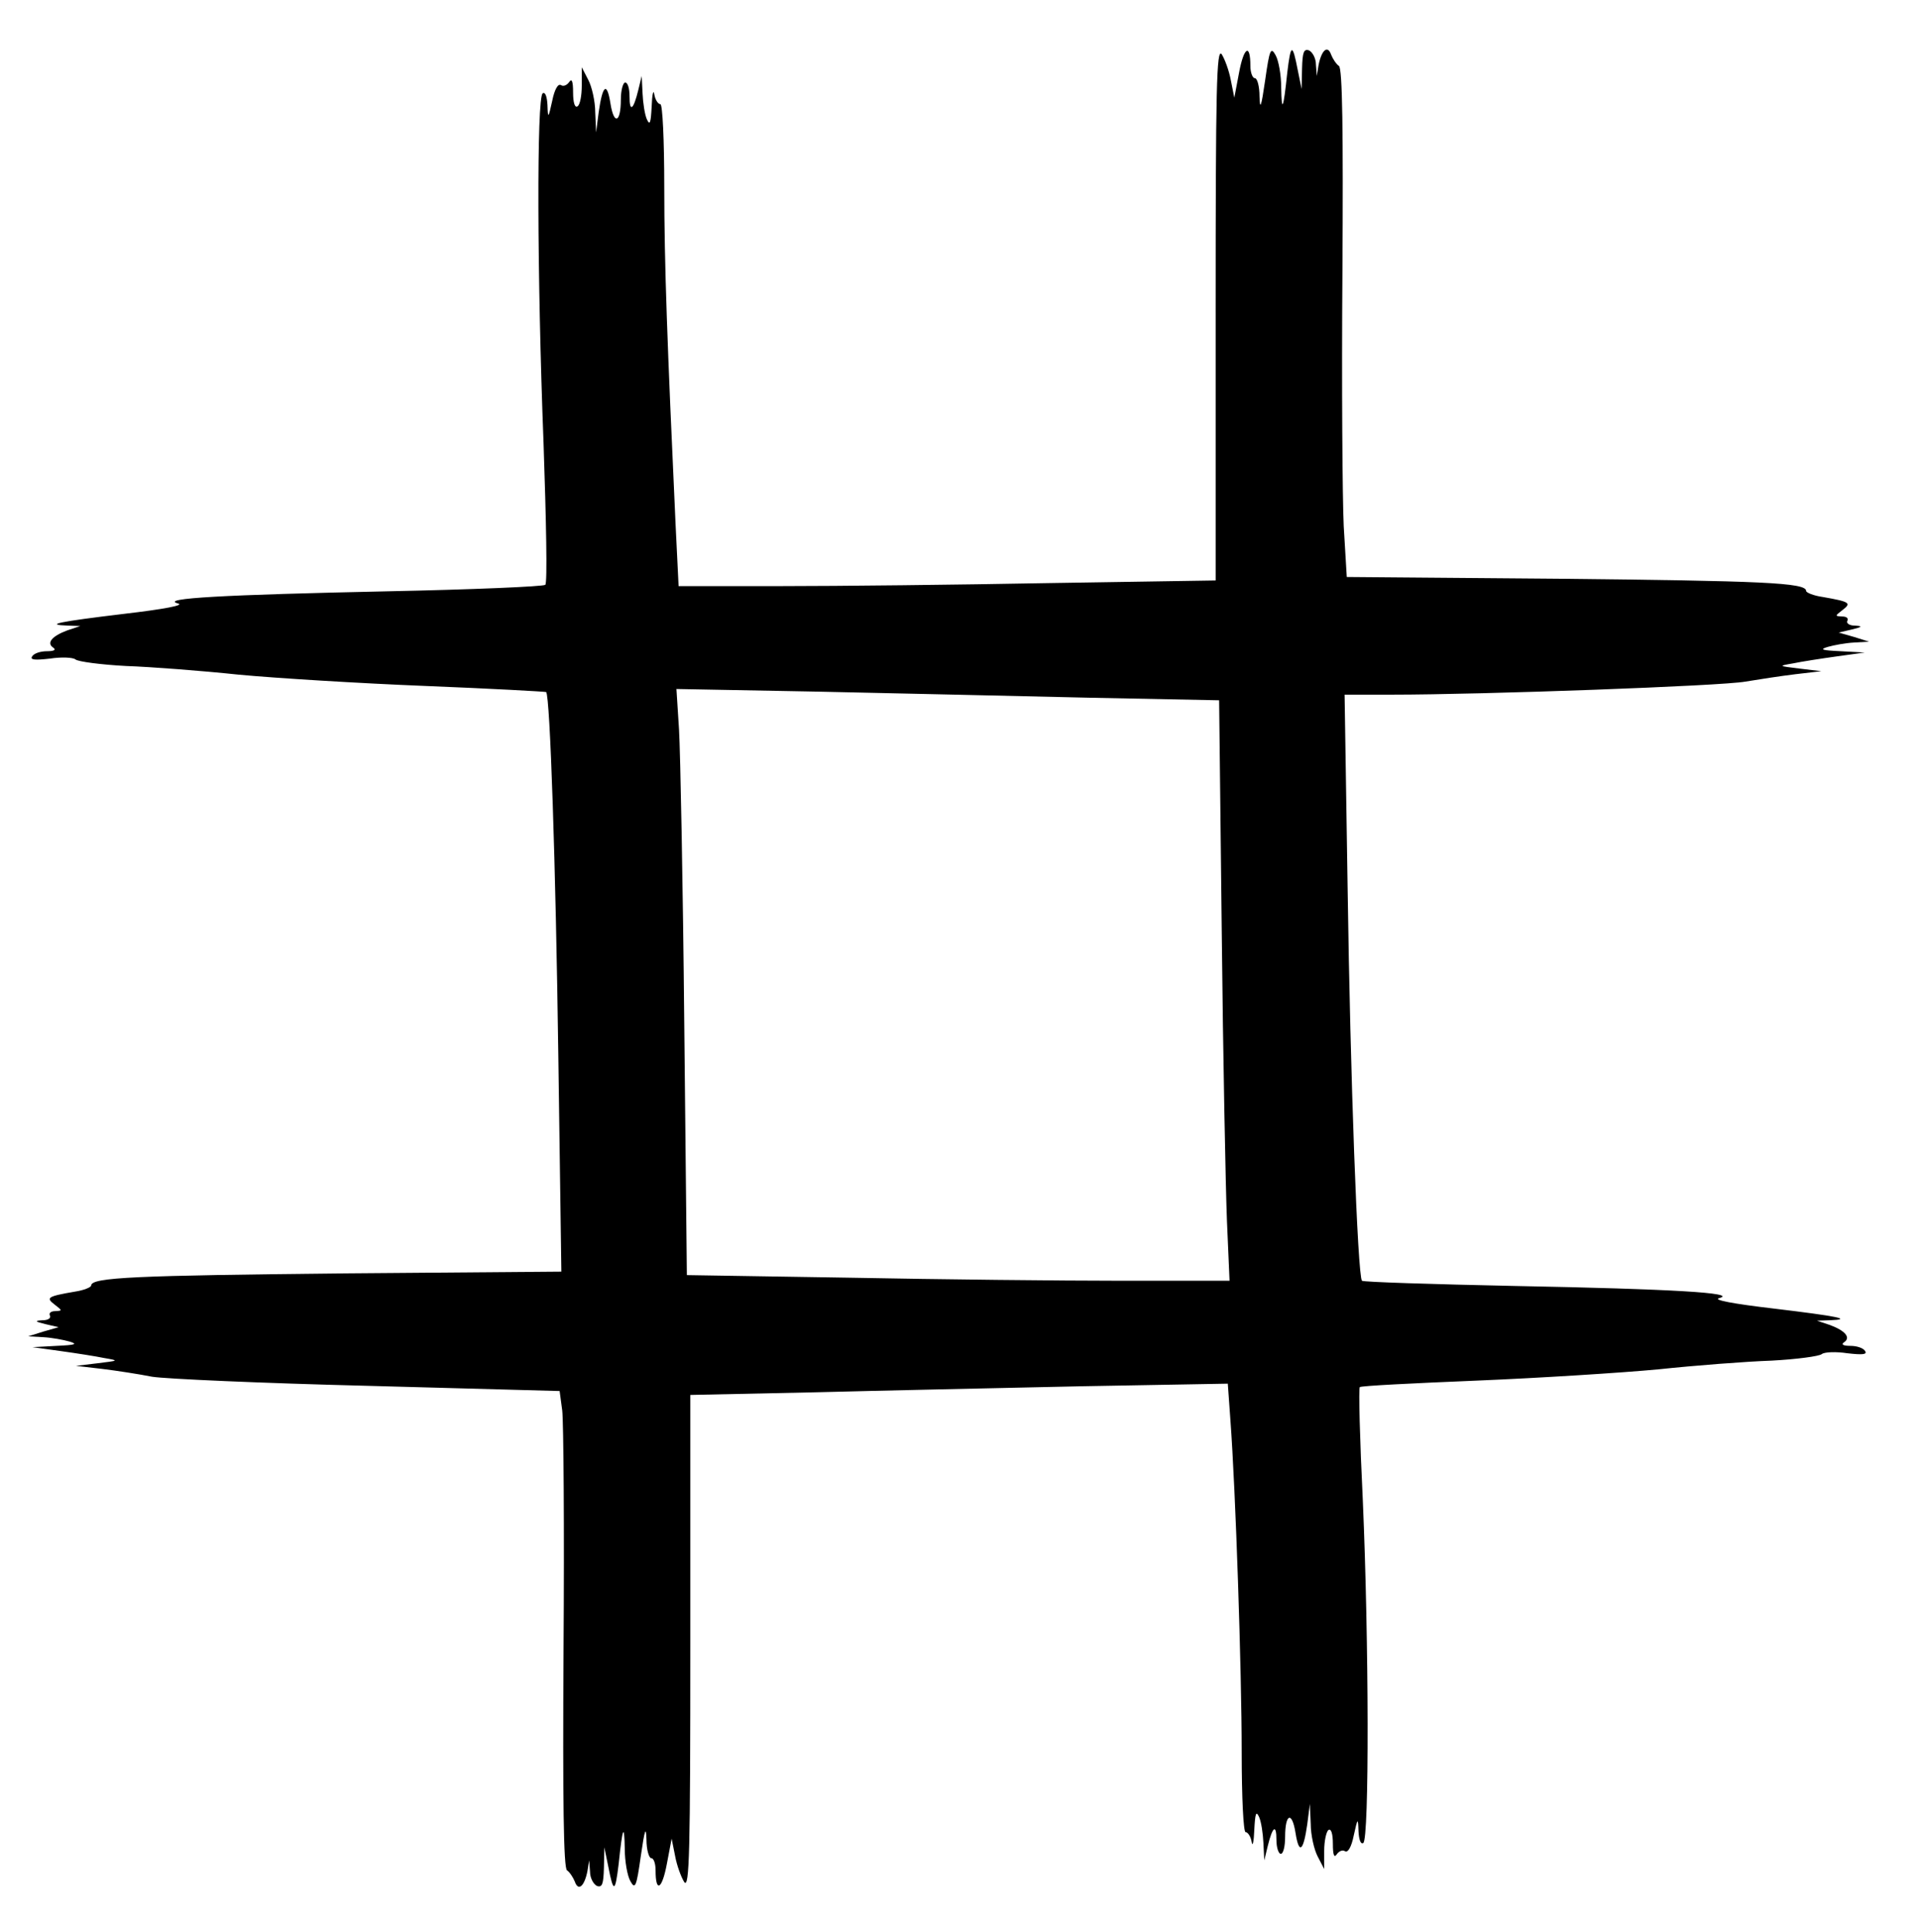 <?xml version="1.0" standalone="no"?>
<!DOCTYPE svg PUBLIC "-//W3C//DTD SVG 20010904//EN"
 "http://www.w3.org/TR/2001/REC-SVG-20010904/DTD/svg10.dtd">
<svg version="1.0" xmlns="http://www.w3.org/2000/svg"
 width="442pt" height="445pt" viewBox="0 0 442 445"
 preserveAspectRatio="xMidYMid meet">
<g transform="translate(0,445) scale(0.1,-0.1)"
fill="#000000" stroke="none">
<path d="M2800 3729 l0 -616 -382 -6 c-211 -4 -489 -7 -619 -7 l-236 0 -7 143
c-19 412 -26 600 -26 775 0 111 -4 192 -9 192 -5 0 -12 10 -14 23 -2 12 -5 0
-6 -28 -2 -38 -4 -45 -11 -30 -5 11 -9 38 -10 60 l-2 40 -8 -33 c-11 -45 -20
-52 -20 -14 0 18 -4 32 -10 32 -5 0 -10 -18 -10 -39 0 -54 -16 -60 -24 -9 -8
50 -18 43 -27 -20 l-6 -47 -2 46 c0 26 -8 60 -16 75 l-15 29 0 -42 c0 -23 -4
-45 -10 -48 -6 -4 -10 9 -10 32 0 26 -3 33 -9 24 -5 -7 -13 -11 -19 -7 -7 4
-15 -11 -20 -36 -9 -41 -10 -42 -11 -10 -1 19 -5 31 -11 27 -14 -9 -13 -419 2
-807 6 -175 9 -321 4 -325 -4 -4 -168 -11 -364 -15 -375 -8 -526 -16 -482 -28
16 -4 -31 -13 -125 -24 -150 -18 -184 -25 -129 -27 l29 -1 -30 -10 c-35 -13
-49 -29 -32 -40 7 -5 1 -8 -15 -8 -15 0 -30 -5 -34 -12 -5 -8 6 -9 41 -5 26 4
53 3 59 -2 6 -5 59 -12 116 -15 58 -2 175 -11 260 -20 85 -8 279 -20 430 -26
151 -6 276 -13 278 -14 9 -10 22 -397 28 -838 l7 -497 -499 -4 c-481 -5 -584
-9 -584 -28 0 -4 -17 -11 -37 -14 -64 -11 -68 -14 -47 -30 18 -14 18 -14 1
-15 -10 0 -15 -5 -12 -10 3 -6 -4 -11 -17 -11 -19 -1 -18 -3 7 -9 l30 -7 -35
-10 -35 -11 35 -2 c19 -1 46 -6 60 -10 20 -6 14 -8 -30 -10 l-55 -3 65 -9 c36
-5 81 -12 100 -16 35 -6 34 -6 -15 -12 l-50 -6 60 -7 c33 -4 85 -12 115 -18
30 -5 254 -15 497 -21 l442 -12 6 -45 c3 -25 5 -272 3 -549 -2 -350 0 -505 8
-510 6 -4 14 -16 18 -26 8 -23 22 -11 29 24 l4 25 2 -26 c0 -15 8 -29 16 -33
12 -4 15 4 16 42 l1 47 9 -44 c12 -62 16 -61 24 6 9 86 13 94 14 35 0 -29 6
-63 13 -75 11 -20 14 -13 24 58 9 62 12 70 13 38 0 -24 6 -43 11 -43 6 0 10
-13 10 -28 0 -53 15 -44 26 15 l11 58 8 -40 c4 -22 14 -49 21 -60 12 -16 14
67 14 551 l0 571 283 6 c155 4 433 10 618 14 l337 6 6 -84 c12 -160 26 -579
26 -764 0 -107 4 -185 9 -185 5 0 12 -10 14 -23 2 -12 5 1 6 28 2 38 4 45 11
30 5 -11 9 -38 10 -60 l2 -40 8 33 c11 45 20 52 20 14 0 -18 5 -32 10 -32 6 0
10 18 10 39 0 54 16 60 24 9 8 -50 18 -43 27 20 l6 47 2 -46 c0 -26 8 -60 16
-75 l15 -29 0 42 c0 23 5 45 10 48 6 4 10 -9 10 -32 0 -26 3 -33 9 -24 5 7 13
11 19 7 7 -4 15 11 20 36 9 41 10 42 11 10 1 -19 5 -31 11 -27 14 8 13 464 -1
788 -7 142 -10 260 -7 262 2 3 123 9 269 15 145 6 334 18 419 26 85 9 202 18
260 20 57 3 110 10 116 15 6 5 33 6 59 2 35 -4 46 -3 41 5 -4 7 -19 12 -34 12
-16 0 -22 3 -15 8 17 11 3 27 -32 40 l-30 10 29 1 c55 2 21 9 -129 27 -94 11
-141 20 -125 24 44 12 -107 21 -472 28 -190 4 -348 9 -351 12 -10 11 -27 473
-33 903 l-7 447 109 0 c210 0 759 20 814 30 30 5 82 13 115 17 l60 7 -50 6
c-49 6 -50 6 -15 12 19 4 64 11 100 16 l65 9 -55 3 c-44 2 -50 4 -30 10 14 4
41 9 60 10 l35 2 -35 11 -35 10 30 7 c25 6 26 8 7 9 -13 0 -20 6 -17 11 3 6
-2 10 -12 10 -17 1 -17 1 1 15 21 16 17 19 -46 30 -21 3 -38 10 -38 14 0 19
-102 23 -571 28 l-487 4 -7 117 c-3 64 -5 328 -3 585 2 325 0 470 -8 475 -6 4
-14 16 -18 26 -8 23 -22 11 -29 -24 l-4 -25 -2 26 c0 15 -8 29 -16 33 -12 4
-15 -4 -16 -42 l-1 -47 -9 44 c-12 62 -16 61 -24 -6 -9 -86 -13 -94 -14 -35 0
29 -6 63 -13 75 -11 20 -14 13 -24 -58 -9 -62 -12 -70 -13 -37 0 23 -5 42 -11
42 -5 0 -10 13 -10 28 0 53 -15 44 -26 -15 l-11 -58 -8 40 c-4 22 -14 49 -21
60 -12 16 -14 -75 -14 -596z m-294 -886 l302 -6 6 -531 c3 -292 9 -593 12
-668 l6 -138 -249 0 c-138 0 -419 3 -625 7 l-376 6 -6 581 c-3 320 -9 623 -12
675 l-6 94 323 -6 c178 -4 460 -10 625 -14z"/>
</g>
</svg>
